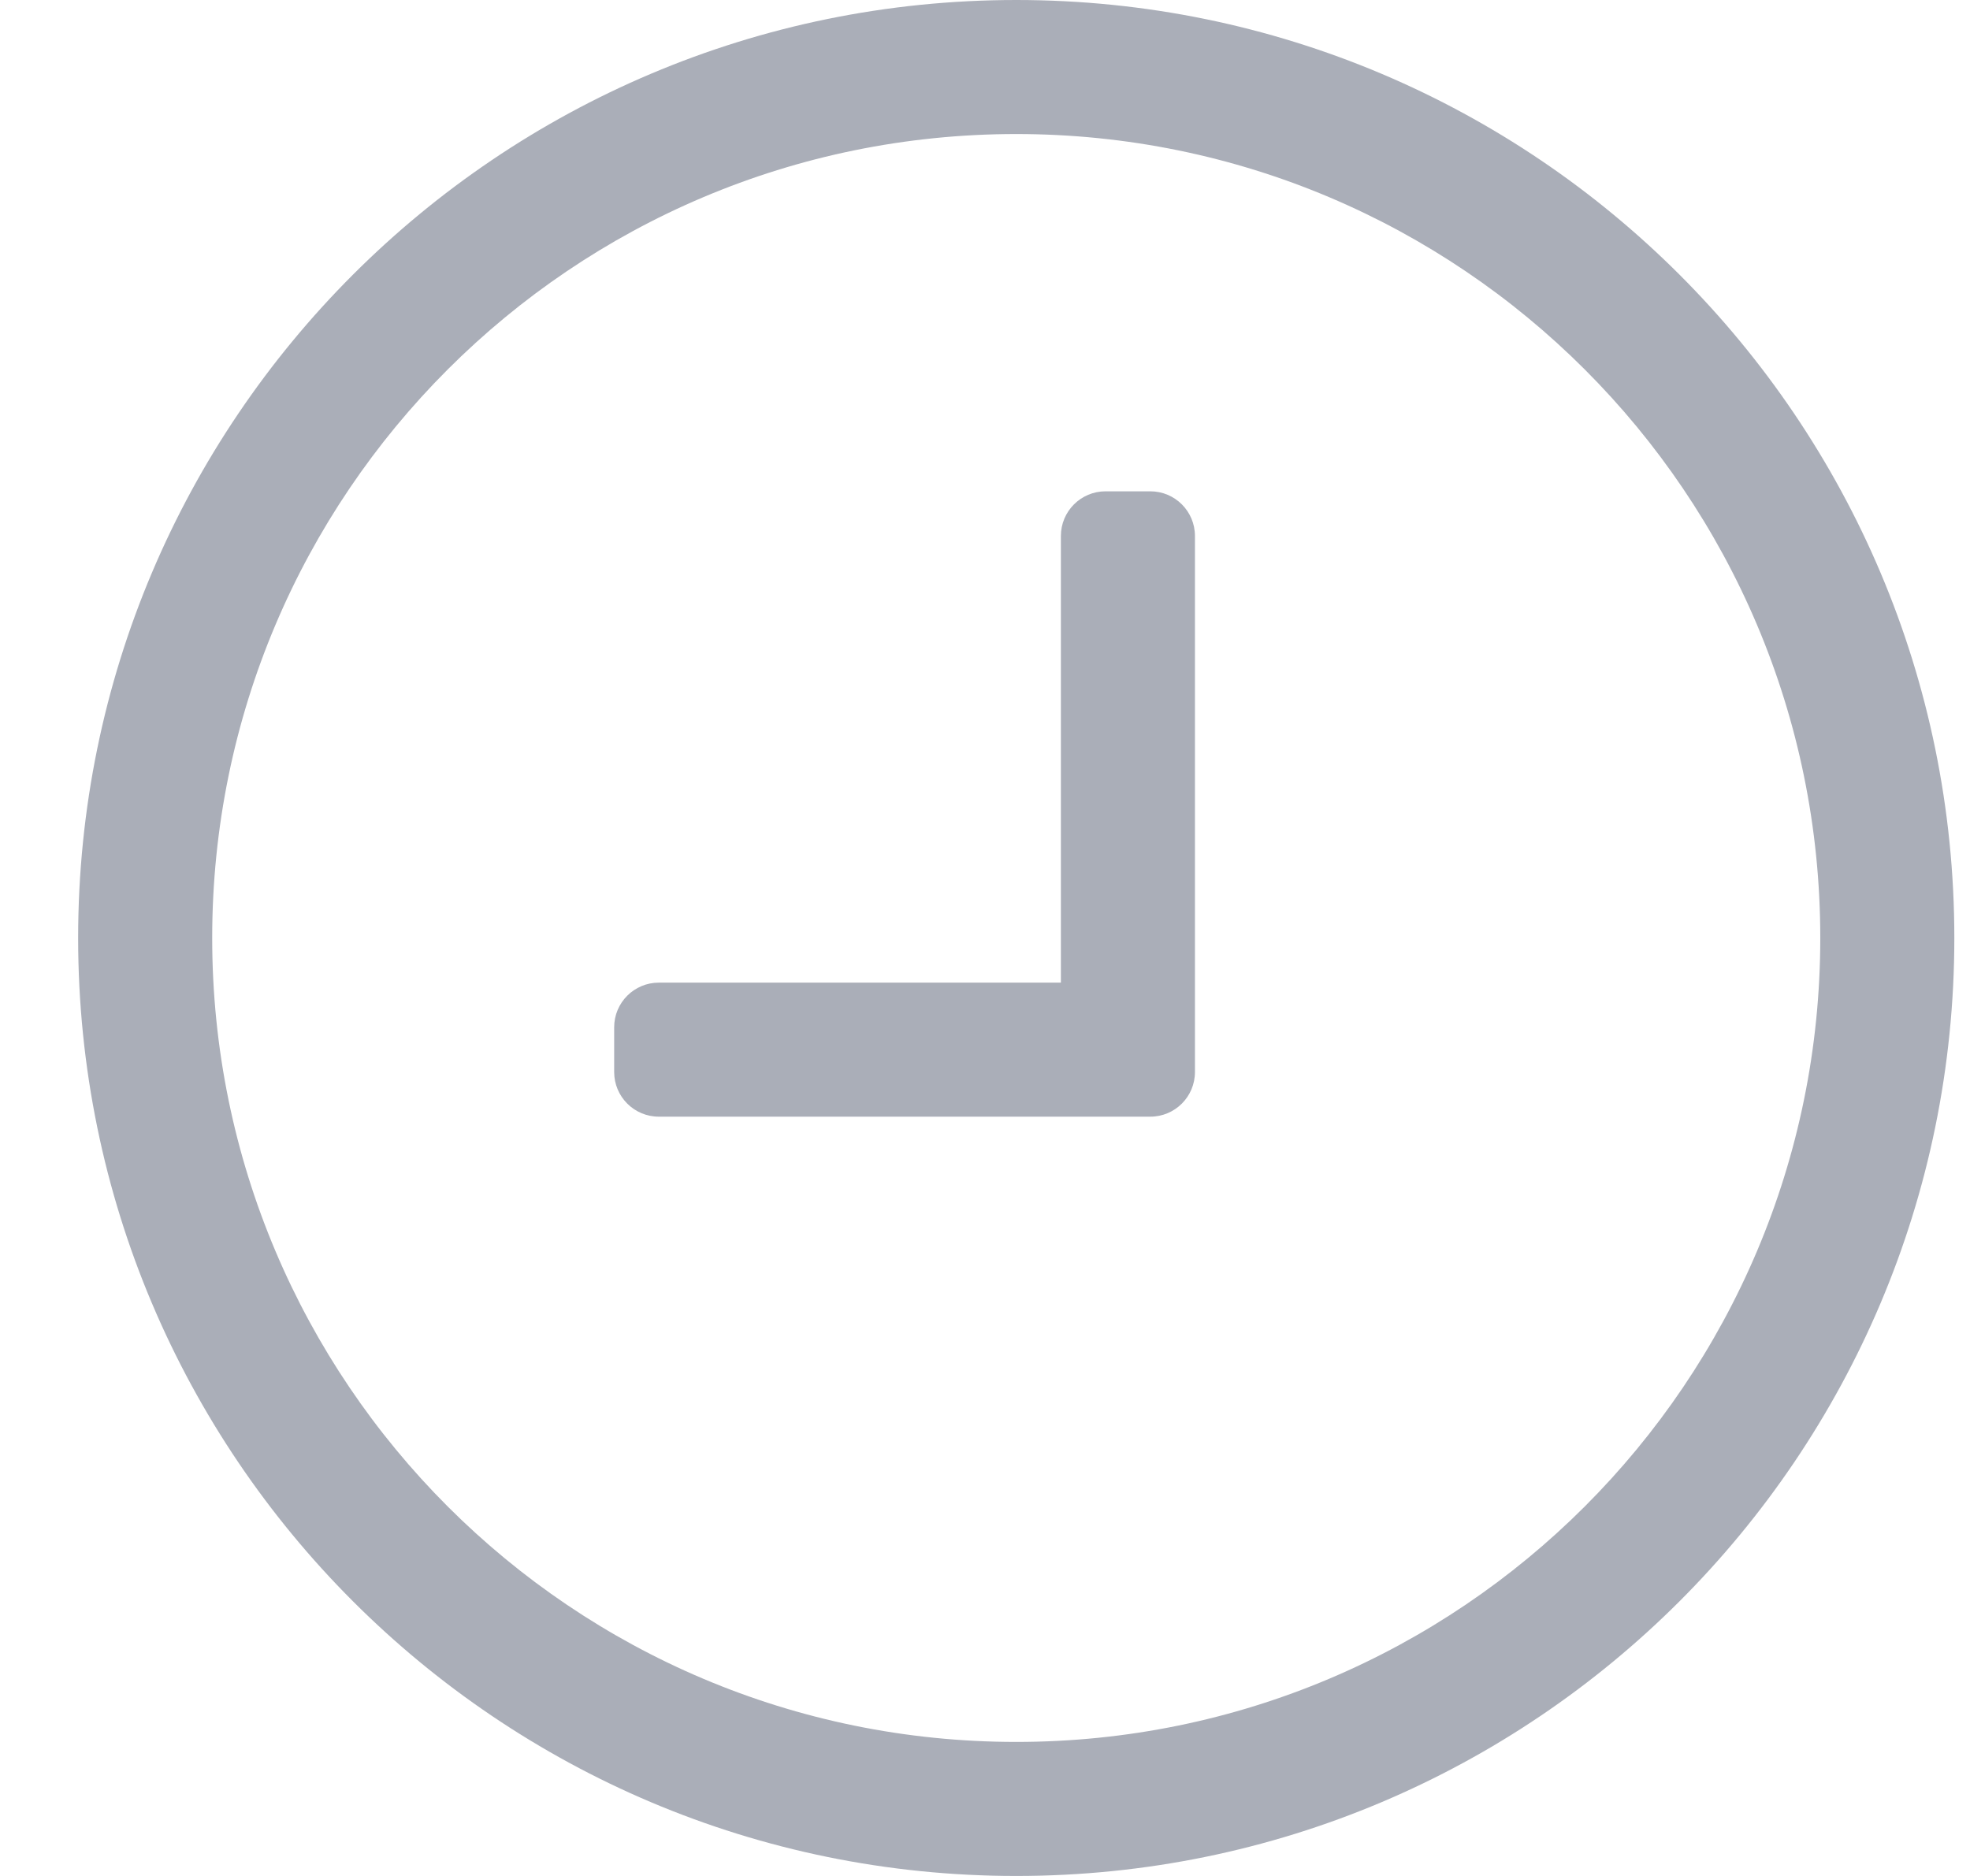<?xml version="1.0" encoding="UTF-8"?>
<svg width="21px" height="20px" viewBox="0 0 21 20" version="1.1" xmlns="http://www.w3.org/2000/svg" xmlns:xlink="http://www.w3.org/1999/xlink">
    <title>History</title>
    <g id="icons" stroke="none" stroke-width="1" fill="none" fill-rule="evenodd">
        <g id="History" transform="translate(0.833, 0)" fill="#AAAEB8" fill-rule="nonzero">
            <path d="M10,18.571 C14.734,18.571 18.571,14.734 18.571,10 C18.571,5.266 14.734,1.429 10,1.429 C5.266,1.429 1.429,5.266 1.429,10 C1.429,14.734 5.266,18.571 10,18.571 Z M10,20 C4.477,20 0,15.523 0,10 C0,4.477 4.477,0 10,0 C15.523,0 20,4.477 20,10 C20,15.523 15.523,20 10,20 Z M10.476,10.476 L10.476,5.714 C10.476,5.451 10.689,5.238 10.952,5.238 L11.429,5.238 C11.692,5.238 11.905,5.451 11.905,5.714 L11.905,11.429 C11.905,11.692 11.692,11.905 11.429,11.905 L6.19,11.905 C5.927,11.905 5.714,11.692 5.714,11.429 L5.714,10.952 C5.714,10.689 5.927,10.476 6.19,10.476 L10.476,10.476 Z" id="Shape"></path>
        </g>
    </g>
</svg>